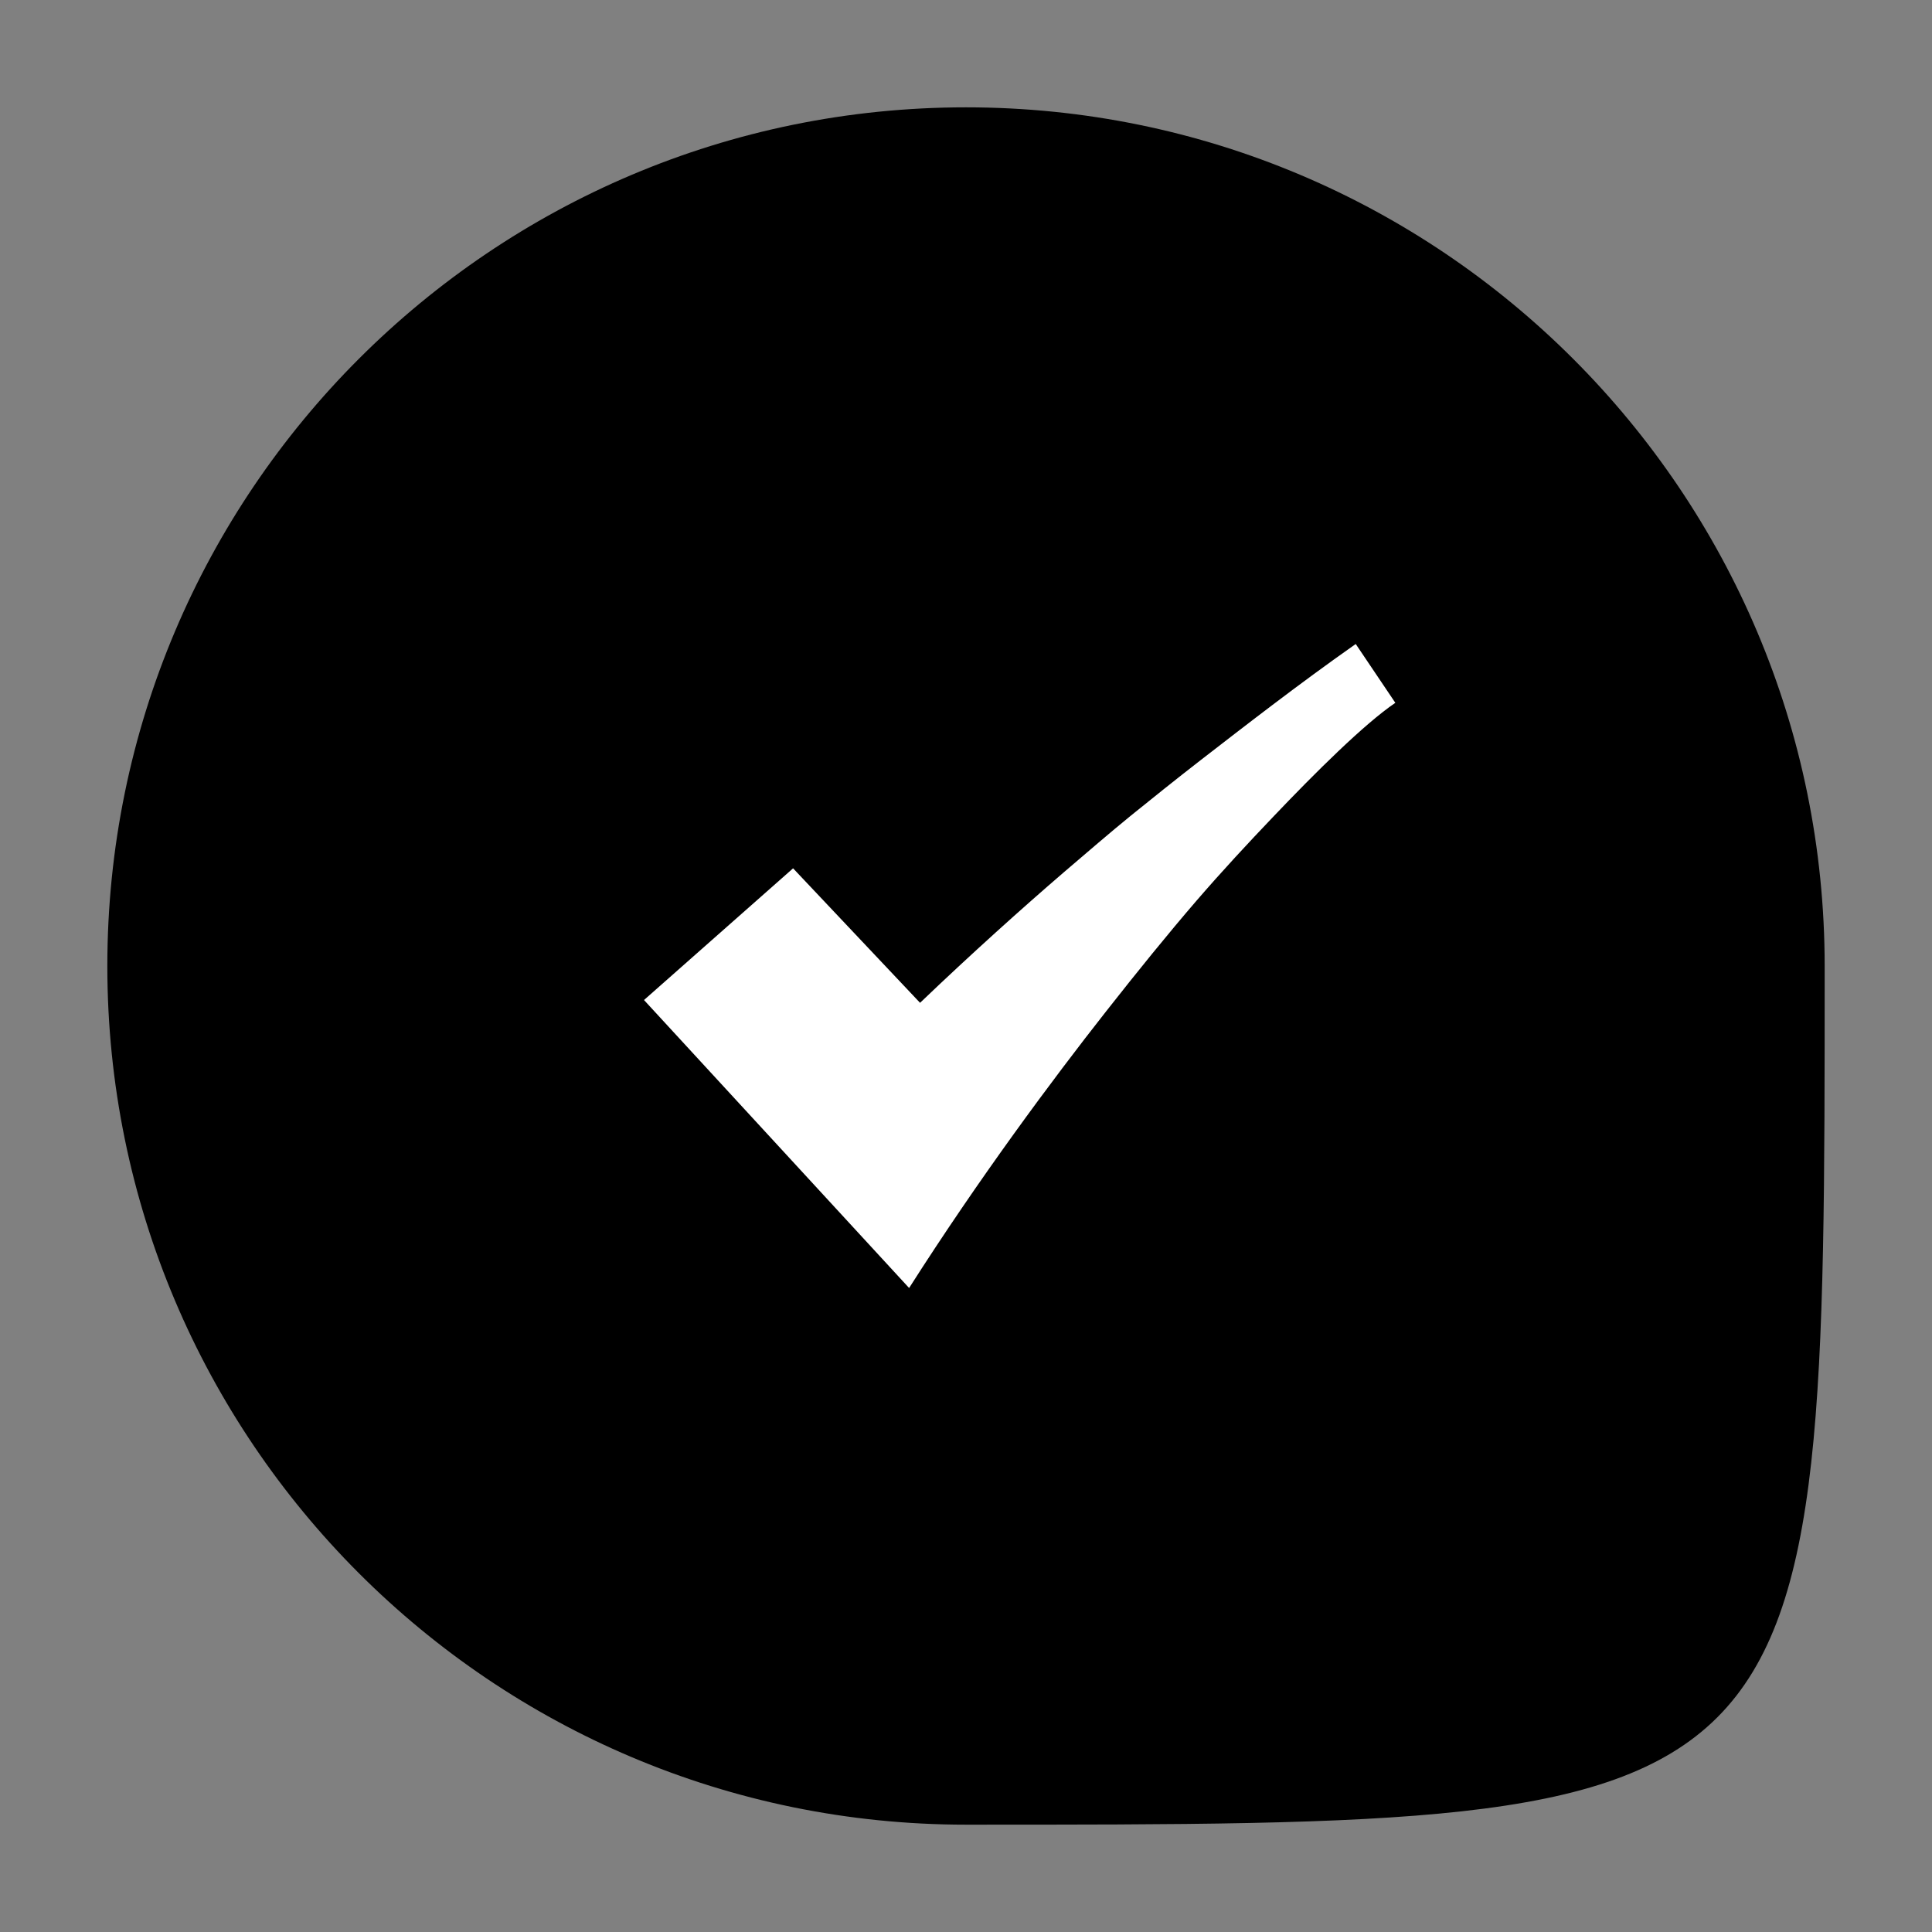 <svg width="18px" height="18px" viewBox="0 0 18 18" version="1.1" xmlns="http://www.w3.org/2000/svg" xmlns:xlink="http://www.w3.org/1999/xlink">
    <rect x="0" y="0" width="18" height="18" fill="#808080" stroke="none"/>
    <title>应用管理@1x</title>
    <g id="正文" stroke="none" stroke-width="1" >
        <g id="3-5数据上报-数据查看" transform="translate(-32, -578)">
            <g id="编组-31" transform="translate(-0, 64)">
                <g id="流程配置" transform="translate(0, 499)">
                    <g id="应用管理" transform="translate(32, 15)">
                        <rect id="Rectangle-Copy-4" fill="#D8D8D8" opacity="0" x="0" y="0" width="18" height="18"></rect>
                        <path d="M9,17 C17,17 17,17 17,9 C17,4.582 13.418,1 9,1 C4.582,1 1,4.582 1,9 C1,13.418 4.582,17 9,17 Z" id="椭圆形"></path>
                        <path d="M8.47,12 C9.124,10.974 9.801,10.064 10.305,9.423 C10.602,9.045 10.881,8.701 11.148,8.391 C11.39,8.111 11.629,7.854 11.86,7.612 C12.252,7.2 12.711,6.744 13,6.548 L12.631,6 C12.097,6.375 11.582,6.776 11.185,7.083 C10.953,7.263 10.739,7.435 10.536,7.599 C10.336,7.762 10.129,7.941 9.91,8.128 C9.531,8.454 9.044,8.891 8.572,9.343 L7.389,8.09 L6,9.317 L8.47,12 Z" id="路径" fill="#FFFFFF" fill-rule="nonzero"></path>
                    </g>
                </g>
            </g>
        </g>
    </g>
</svg>
